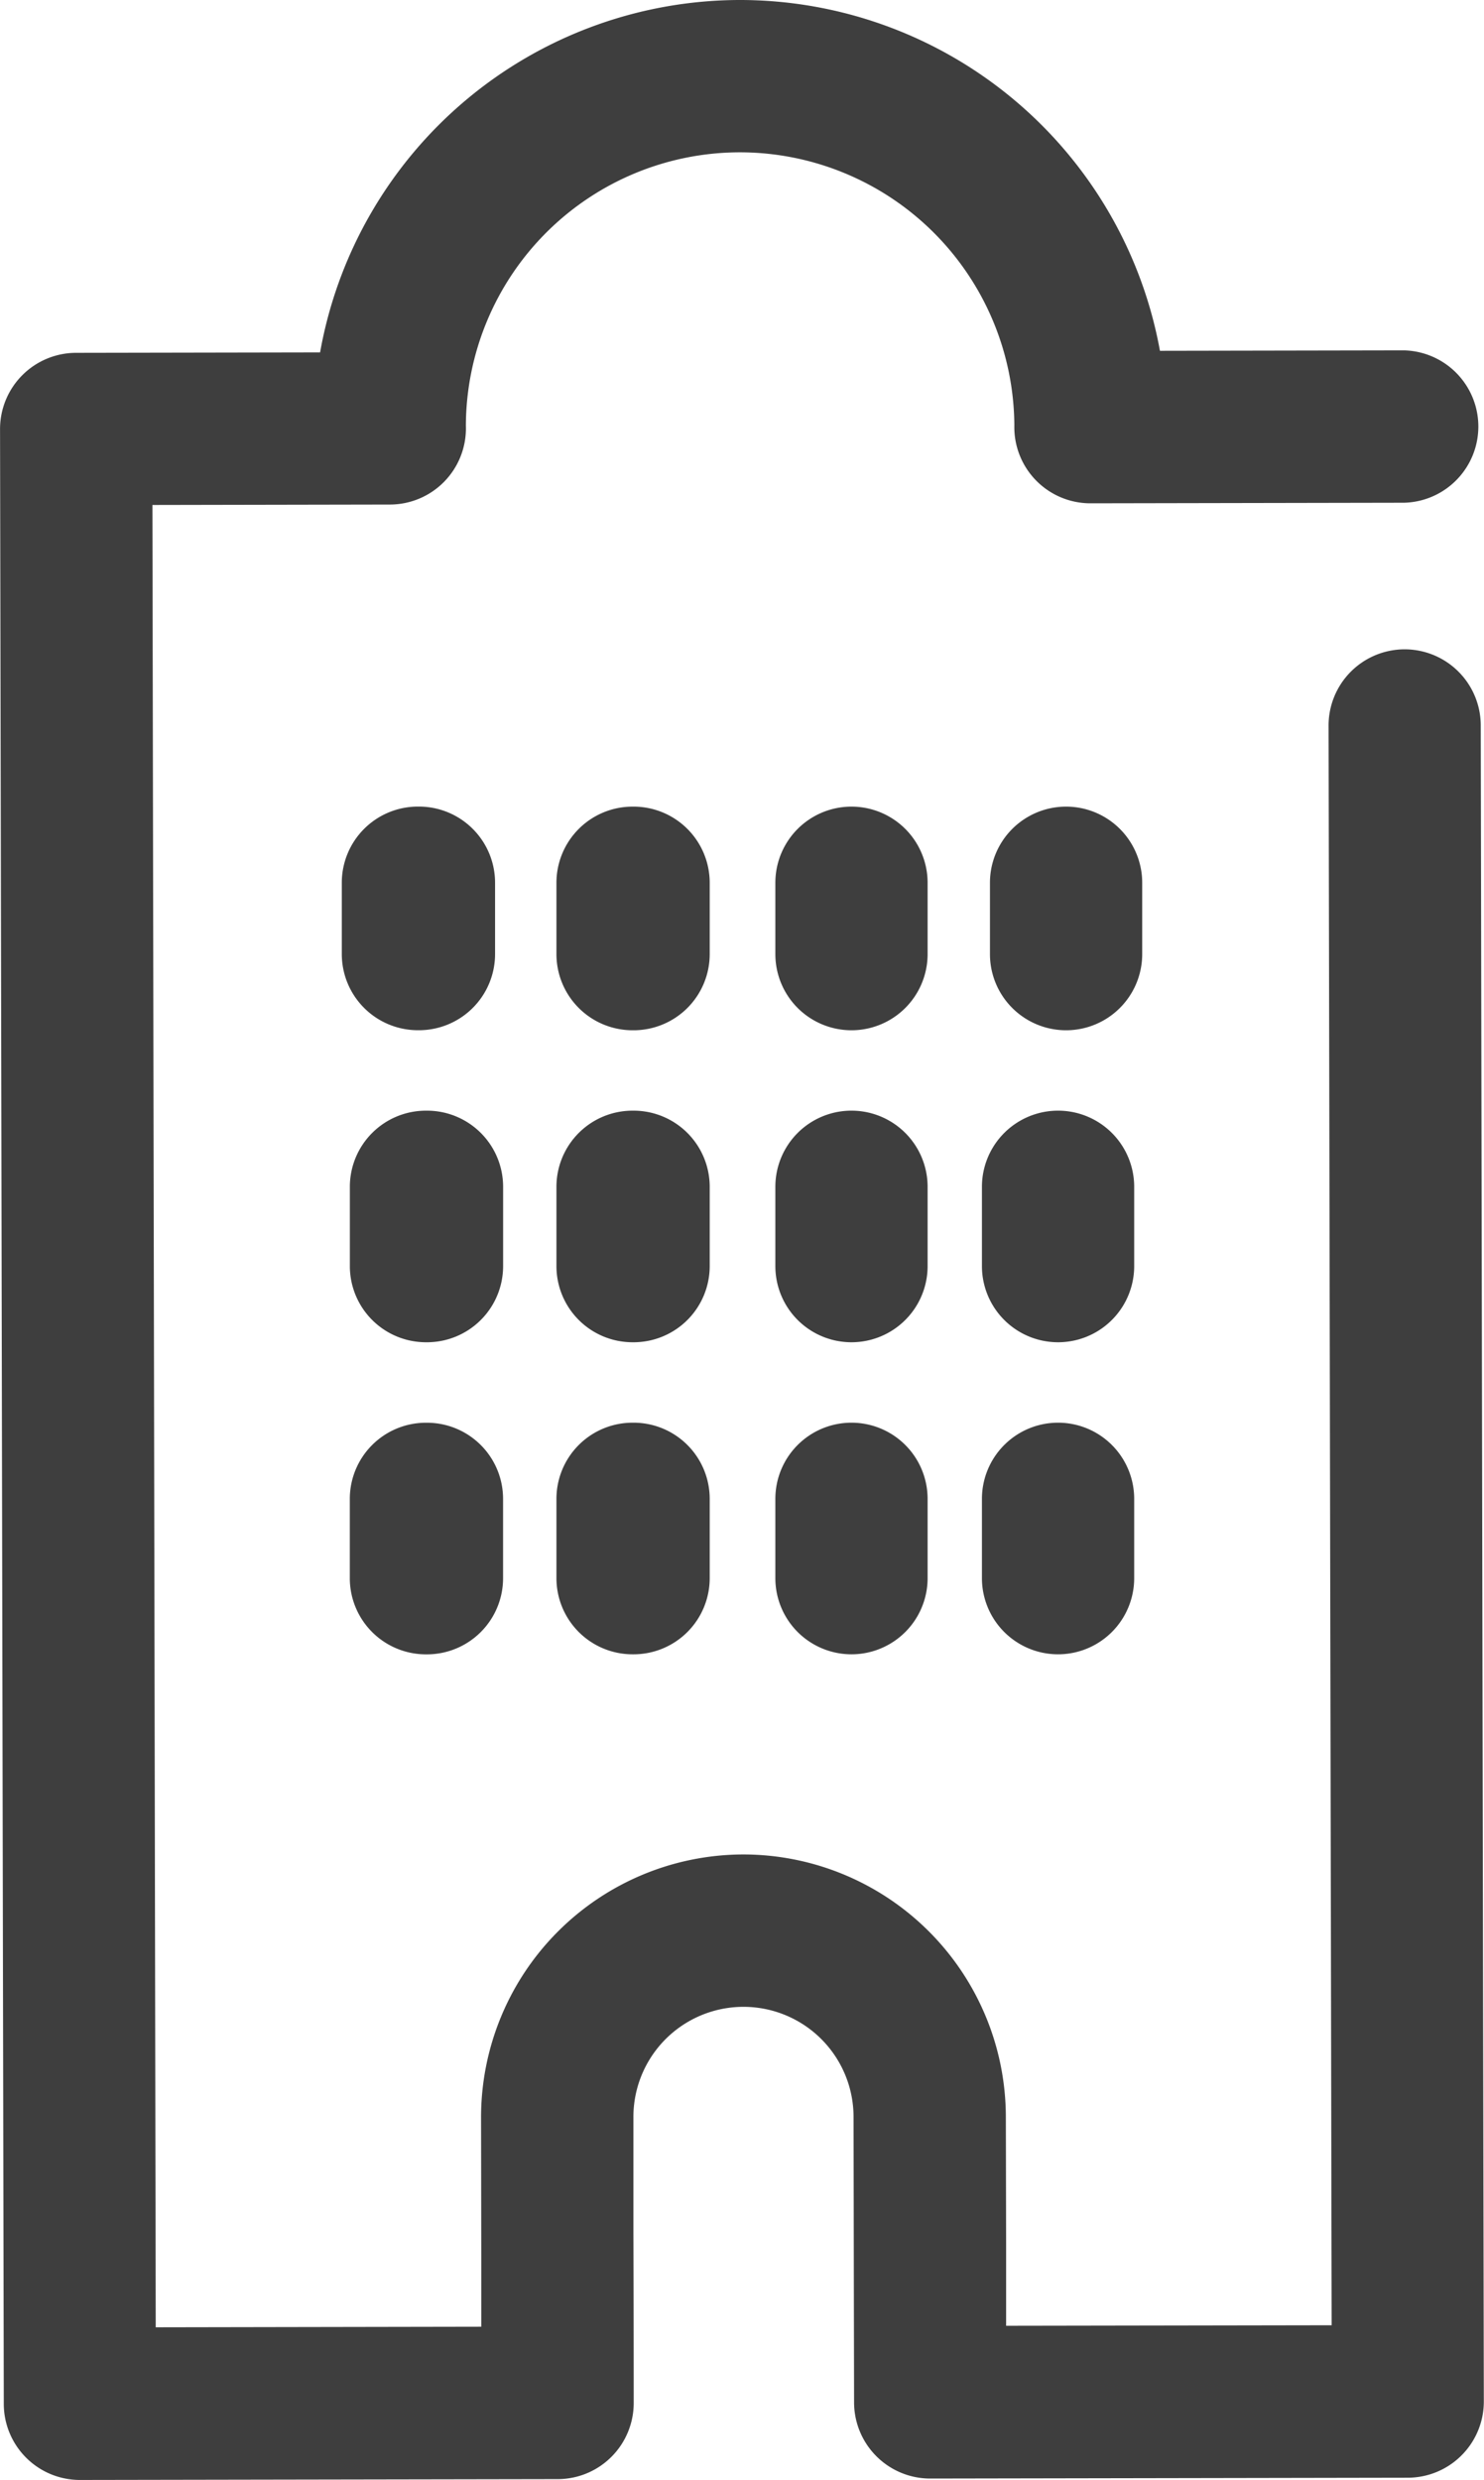 <svg xmlns="http://www.w3.org/2000/svg" viewBox="0 0 33.705 56.297">
  <defs>
    <style>
      .cls-1 {
        fill: #3e3e3e;
      }
    </style>
  </defs>
  <g id="_04_company" data-name="04_company" transform="translate(0.001)">
    <path id="パス_1193" data-name="パス 1193" class="cls-1" d="M33.63,16.467A1.729,1.729,0,0,0,31.9,14.741h0a1.729,1.729,0,0,0-1.726,1.732l.07,36.315L22.85,52.8l0-1.848c0-.019,0-.037,0-.056l-.006-2.851A5.966,5.966,0,0,0,16.881,42.1h-.017a5.967,5.967,0,0,0-5.939,5.969L10.93,51.2c0,.019,0,.037,0,.056l0,1.565-7.394.013L3.461,11.464l5.394-.01A1.728,1.728,0,0,0,10.58,9.665a6.228,6.228,0,0,1,6.214-6.207h.013a6.238,6.238,0,0,1,6.23,6.2v0a1.728,1.728,0,0,0,1.727,1.768h0l7.123-.013a1.73,1.73,0,0,0,0-3.459h0l-5.543.01A9.7,9.7,0,0,0,16.807,0h-.023A9.7,9.7,0,0,0,7.269,8l-5.543.01A1.73,1.73,0,0,0,0,9.742L.085,54.571A1.729,1.729,0,0,0,1.814,56.3h0l10.852-.019a1.728,1.728,0,0,0,1.726-1.73v-.014c0-.12,0-2.07-.007-3.883,0-.019,0-.037,0-.056l0-2.533a2.5,2.5,0,0,1,2.5-2.506h0a2.5,2.5,0,0,1,2.5,2.5l.006,3.453c0,.019,0,.036,0,.054l.006,2.976a1.73,1.73,0,0,0,1.729,1.726h0l10.852-.019A1.73,1.73,0,0,0,33.7,54.511Z" transform="translate(0)"/>
    <path id="パス_1194" data-name="パス 1194" class="cls-1" d="M1231.858,1760.629a1.729,1.729,0,1,0-3.458,0v1.8a1.729,1.729,0,0,0,3.458,0Z" transform="translate(-1210.791 -1733.686)"/>
    <path id="パス_1195" data-name="パス 1195" class="cls-1" d="M1559.158,1760.629a1.729,1.729,0,1,0-3.458,0v1.8a1.729,1.729,0,0,0,3.458,0Z" transform="translate(-1533.399 -1733.686)"/>
    <path id="パス_1196" data-name="パス 1196" class="cls-1" d="M557.781,1760.629a1.729,1.729,0,0,0-1.729-1.729h-.023a1.729,1.729,0,0,0-1.729,1.729v1.8a1.729,1.729,0,0,0,1.729,1.729h.023a1.729,1.729,0,0,0,1.729-1.729Z" transform="translate(-546.355 -1733.686)"/>
    <path id="パス_1197" data-name="パス 1197" class="cls-1" d="M885.081,1760.629a1.729,1.729,0,0,0-1.729-1.729h-.023a1.729,1.729,0,0,0-1.729,1.729v1.8a1.729,1.729,0,0,0,1.729,1.729h.023a1.729,1.729,0,0,0,1.729-1.729Z" transform="translate(-868.963 -1733.686)"/>
    <path id="パス_1198" data-name="パス 1198" class="cls-1" d="M1231.858,1279.129a1.729,1.729,0,0,0-3.458,0v1.619a1.729,1.729,0,0,0,3.458,0Z" transform="translate(-1210.791 -1259.088)"/>
    <path id="パス_1199" data-name="パス 1199" class="cls-1" d="M1571.858,1279.129a1.729,1.729,0,0,0-3.458,0v1.619a1.729,1.729,0,0,0,3.458,0Z" transform="translate(-1545.917 -1259.088)"/>
    <path id="パス_1200" data-name="パス 1200" class="cls-1" d="M543.229,1282.476h.023a1.729,1.729,0,0,0,1.729-1.729v-1.619a1.729,1.729,0,0,0-1.729-1.729h-.023a1.729,1.729,0,0,0-1.729,1.729v1.619A1.729,1.729,0,0,0,543.229,1282.476Z" transform="translate(-533.738 -1259.088)"/>
    <path id="パス_1201" data-name="パス 1201" class="cls-1" d="M885.081,1279.129a1.729,1.729,0,0,0-1.729-1.729h-.023a1.729,1.729,0,0,0-1.729,1.729v1.619a1.729,1.729,0,0,0,1.729,1.729h.023a1.729,1.729,0,0,0,1.729-1.729Z" transform="translate(-868.963 -1259.088)"/>
    <path id="パス_1202" data-name="パス 1202" class="cls-1" d="M1230.129,2253.1a1.729,1.729,0,0,0-1.729,1.729v1.8a1.729,1.729,0,1,0,3.458,0v-1.8A1.729,1.729,0,0,0,1230.129,2253.1Z" transform="translate(-1210.791 -2220.802)"/>
    <path id="パス_1203" data-name="パス 1203" class="cls-1" d="M1557.429,2253.1a1.729,1.729,0,0,0-1.729,1.729v1.8a1.729,1.729,0,1,0,3.458,0v-1.8A1.729,1.729,0,0,0,1557.429,2253.1Z" transform="translate(-1533.399 -2220.802)"/>
    <path id="パス_1204" data-name="パス 1204" class="cls-1" d="M555.929,2258.358h.023a1.729,1.729,0,0,0,1.729-1.729v-1.8a1.729,1.729,0,0,0-1.729-1.729h-.023a1.729,1.729,0,0,0-1.729,1.729v1.8A1.729,1.729,0,0,0,555.929,2258.358Z" transform="translate(-546.256 -2220.801)"/>
    <path id="パス_1205" data-name="パス 1205" class="cls-1" d="M883.352,2253.1h-.023a1.729,1.729,0,0,0-1.729,1.729v1.8a1.729,1.729,0,0,0,1.729,1.729h.023a1.729,1.729,0,0,0,1.729-1.729v-1.8A1.729,1.729,0,0,0,883.352,2253.1Z" transform="translate(-868.963 -2220.802)"/>
  </g>
</svg>
